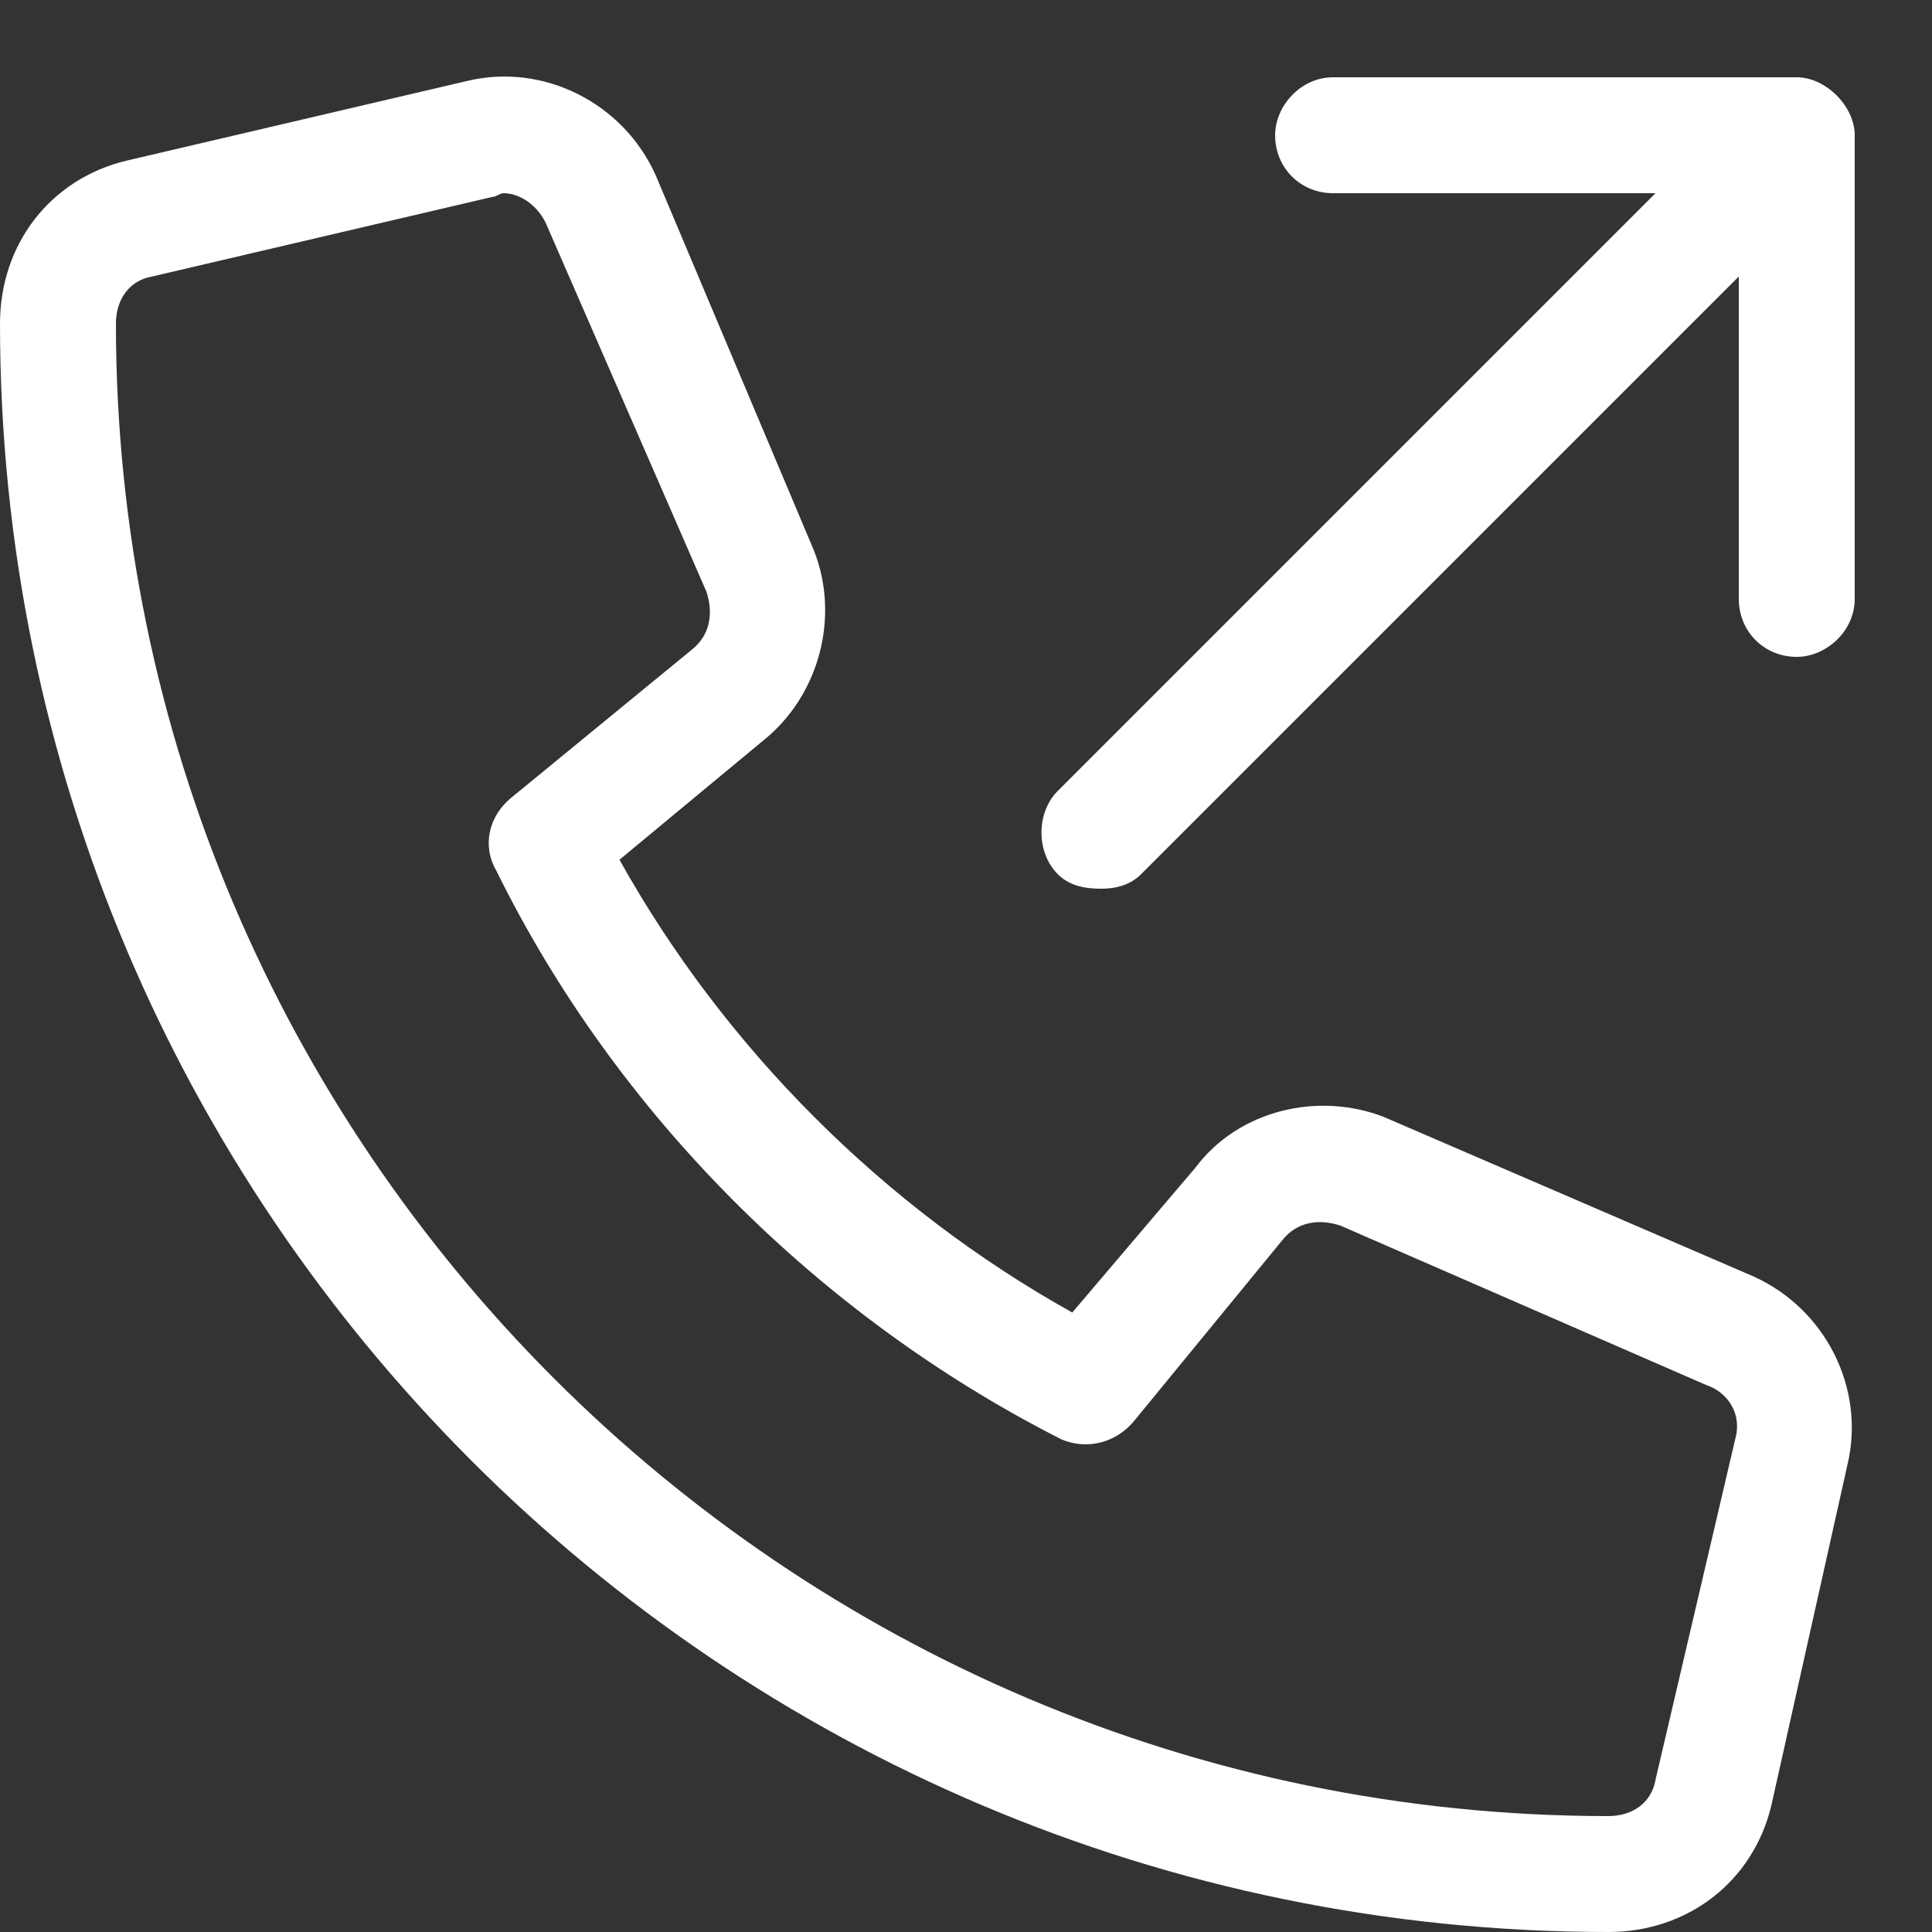 <svg width="25" height="25" viewBox="0 0 25 25" fill="none" xmlns="http://www.w3.org/2000/svg">
<rect x="0" y="0" width="25" height="25" fill="#333333" stroke="none"/>
<path d="M22.688 16.516C23.625 16.938 24.141 17.969 23.906 18.953L22.922 23.359C22.688 24.344 21.844 25 20.812 25C9.328 25 0 15.672 0 4.188C0 3.156 0.656 2.312 1.641 2.078L6.047 1.047C7.031 0.812 8.062 1.328 8.484 2.266L10.5 7.047C10.875 7.891 10.641 8.922 9.938 9.531L8.016 11.125C9.375 13.562 11.438 15.625 13.875 16.984L15.469 15.109C16.031 14.359 17.062 14.125 17.906 14.453L22.688 16.516ZM21.422 23.031L22.453 18.625C22.547 18.297 22.359 18.016 22.078 17.922L17.344 15.859C17.062 15.766 16.781 15.812 16.594 16.047L14.672 18.391C14.438 18.672 14.062 18.766 13.734 18.625C10.594 17.031 7.969 14.406 6.422 11.266C6.234 10.938 6.328 10.562 6.609 10.328L8.953 8.406C9.188 8.219 9.234 7.938 9.141 7.656L7.078 2.922C6.984 2.688 6.75 2.5 6.516 2.5C6.469 2.5 6.422 2.547 6.375 2.547L1.969 3.578C1.688 3.625 1.5 3.859 1.5 4.188C1.5 14.828 10.172 23.5 20.812 23.5C21.141 23.5 21.375 23.312 21.422 23.031ZM23.25 1C23.625 1 24 1.375 24 1.75V7.75C24 8.172 23.625 8.5 23.25 8.5C22.828 8.5 22.5 8.172 22.5 7.75V3.578L14.766 11.312C14.625 11.453 14.438 11.5 14.25 11.5C14.016 11.5 13.828 11.453 13.688 11.312C13.406 11.031 13.406 10.516 13.688 10.234L21.422 2.5H17.25C16.828 2.5 16.5 2.172 16.5 1.75C16.5 1.375 16.828 1 17.25 1L23.25 1Z" fill="white"/>
</svg>
